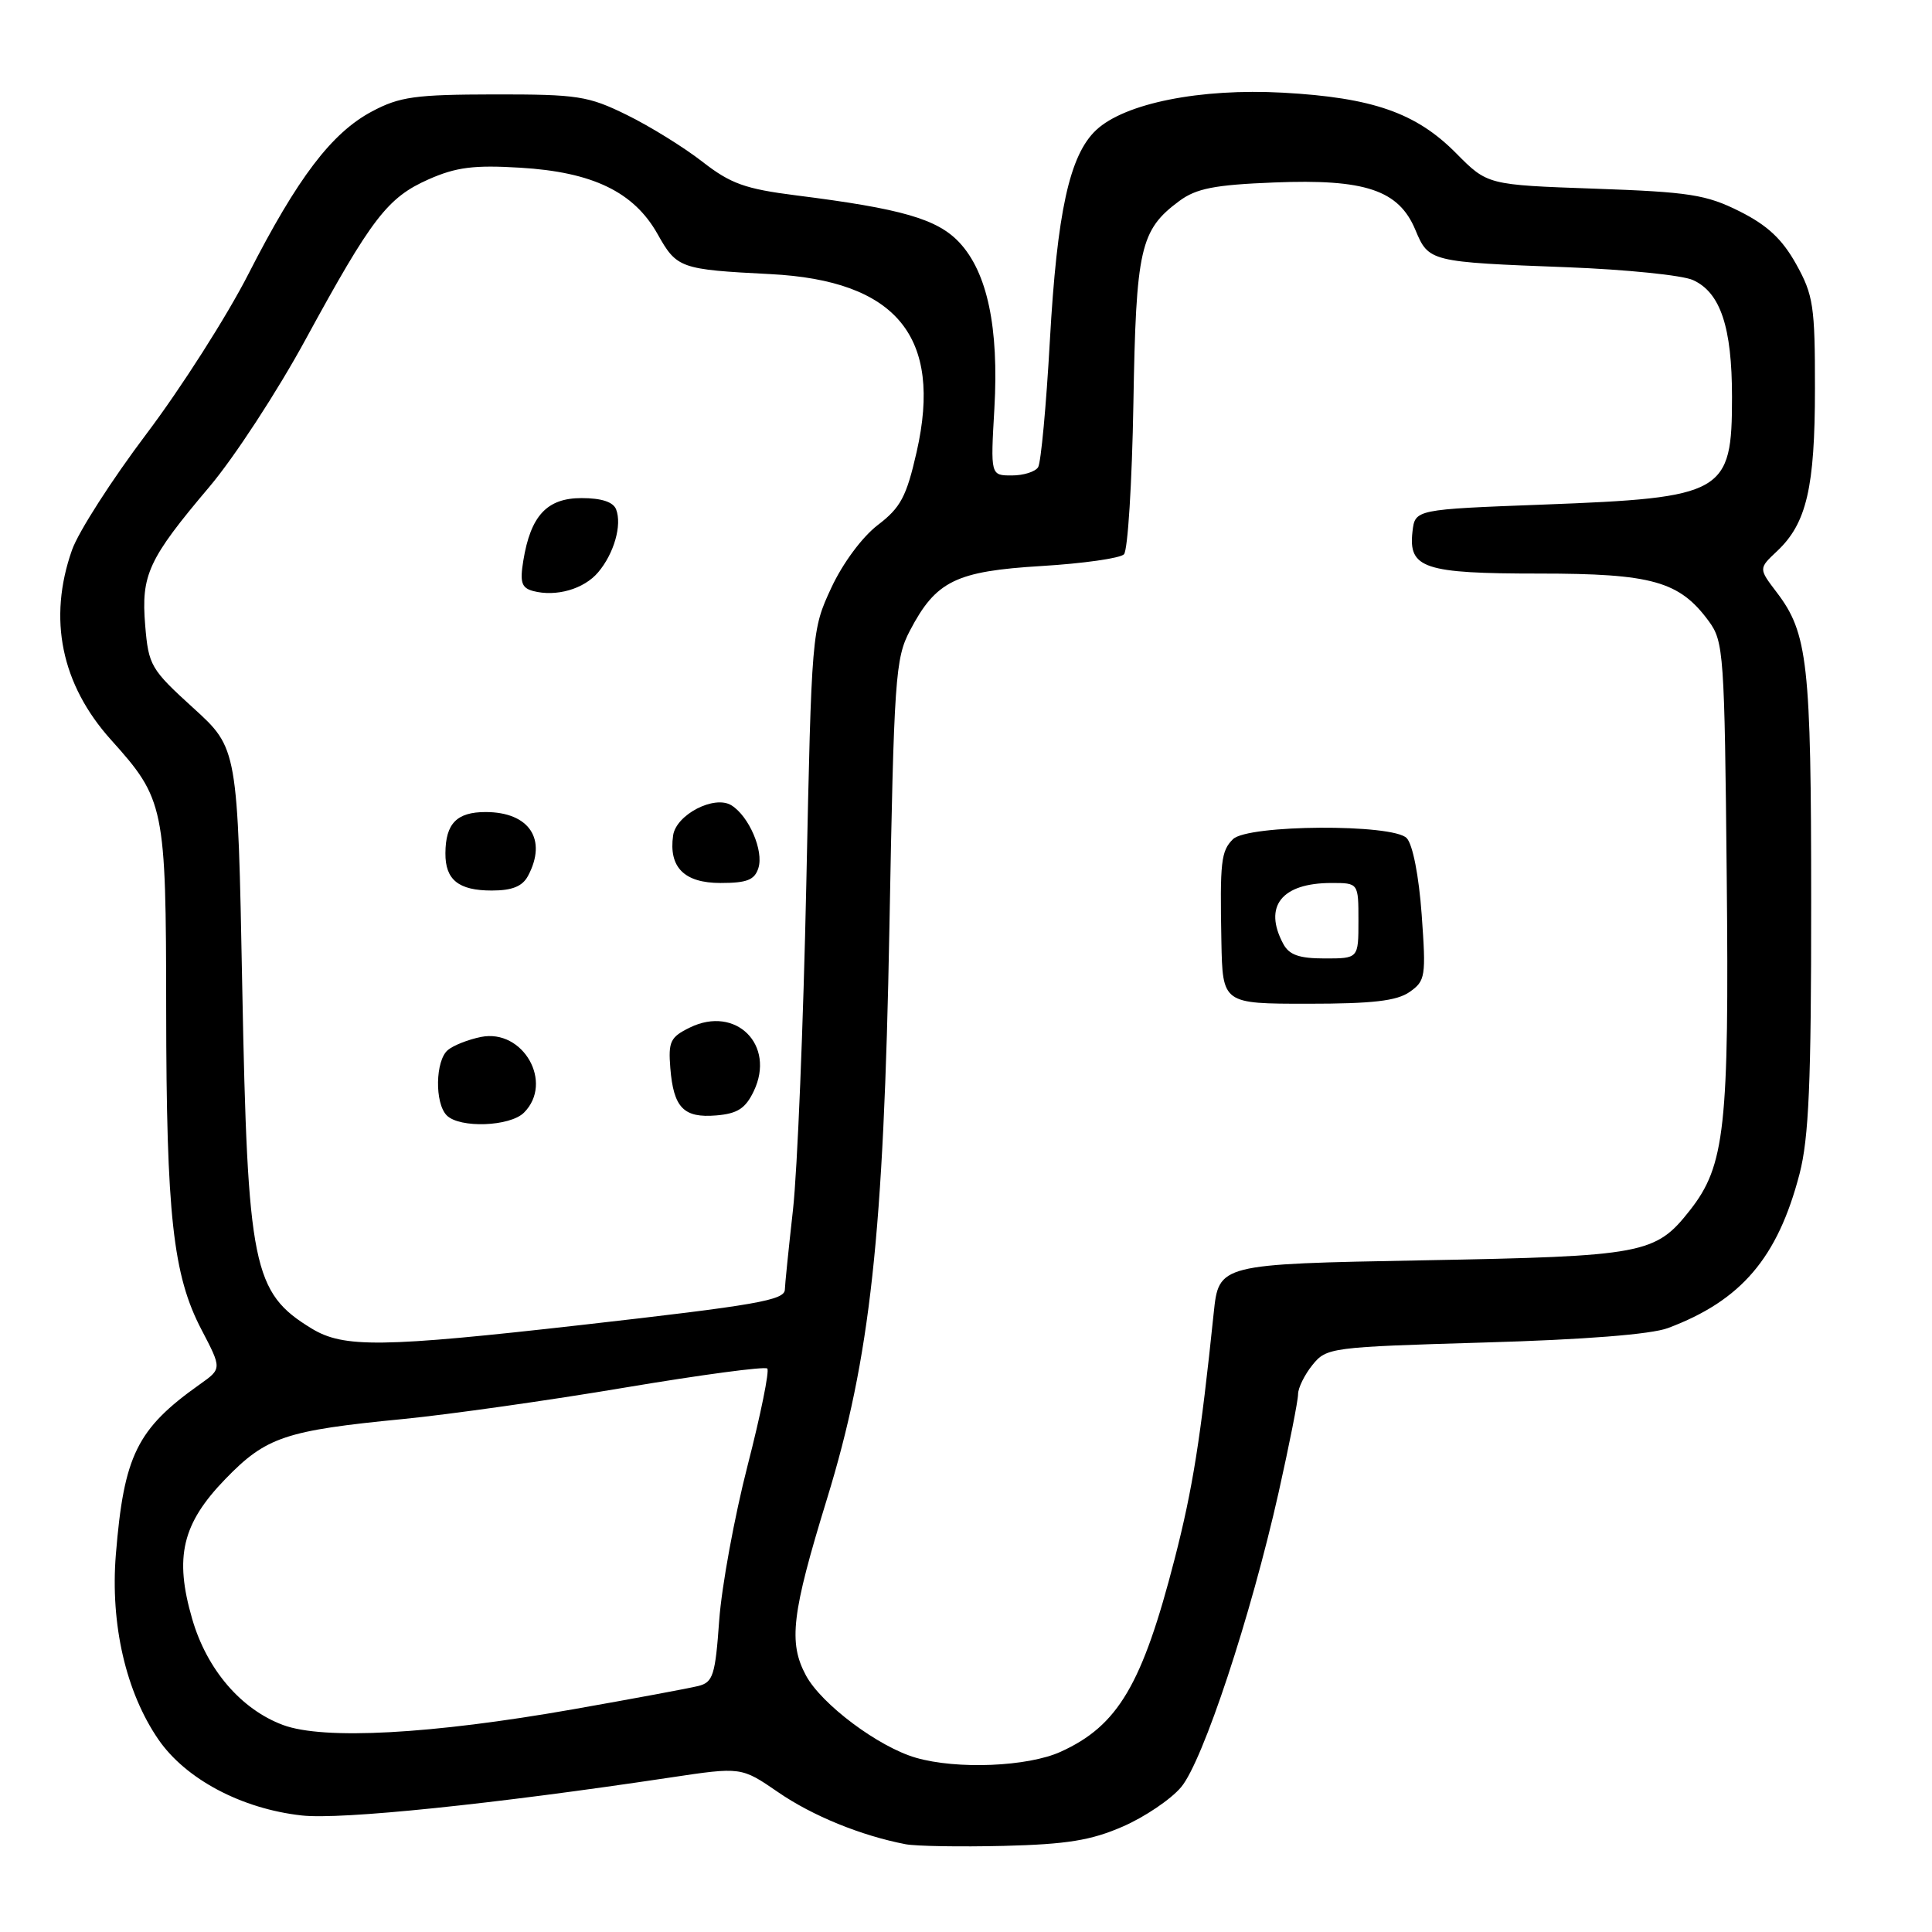 <?xml version="1.0" encoding="UTF-8" standalone="no"?>
<!DOCTYPE svg PUBLIC "-//W3C//DTD SVG 1.1//EN" "http://www.w3.org/Graphics/SVG/1.1/DTD/svg11.dtd" >
<svg xmlns="http://www.w3.org/2000/svg" xmlns:xlink="http://www.w3.org/1999/xlink" version="1.1" viewBox="0 0 256 256">
 <g >
 <path fill="currentColor"
d=" M 148.77 242.03 C 151.67 240.77 155.15 238.42 156.50 236.81 C 159.39 233.39 165.74 214.18 169.43 197.73 C 170.84 191.42 172.00 185.58 172.00 184.74 C 172.00 183.91 172.86 182.16 173.91 180.86 C 175.77 178.56 176.31 178.49 196.66 177.89 C 209.97 177.51 218.77 176.81 221.00 175.98 C 230.72 172.34 235.55 166.68 238.45 155.54 C 239.68 150.79 240.00 143.48 239.99 119.54 C 239.99 87.84 239.55 83.90 235.41 78.47 C 233.02 75.33 233.02 75.33 235.48 73.02 C 239.38 69.35 240.49 64.61 240.49 51.50 C 240.50 40.56 240.28 39.10 238.00 35.00 C 236.15 31.68 234.19 29.85 230.50 28.00 C 226.08 25.79 223.86 25.44 211.30 25.00 C 197.10 24.50 197.10 24.50 192.95 20.31 C 187.65 14.95 181.89 12.94 170.00 12.28 C 159.04 11.68 149.03 13.68 145.24 17.24 C 141.72 20.55 140.07 28.07 139.11 45.19 C 138.63 53.78 137.93 61.30 137.56 61.90 C 137.19 62.51 135.62 63.00 134.07 63.00 C 131.25 63.00 131.25 63.00 131.76 54.13 C 132.37 43.40 130.83 36.10 127.12 32.13 C 124.21 29.02 119.50 27.65 105.50 25.89 C 98.73 25.03 96.82 24.35 93.06 21.42 C 90.62 19.52 86.12 16.73 83.06 15.23 C 77.93 12.71 76.56 12.50 65.50 12.51 C 55.02 12.53 52.97 12.81 49.30 14.76 C 43.95 17.60 39.45 23.52 32.91 36.32 C 30.05 41.92 23.97 51.45 19.40 57.50 C 14.83 63.56 10.39 70.47 9.54 72.88 C 6.33 81.99 8.11 90.68 14.70 98.02 C 21.80 105.91 22.00 106.85 22.02 133.72 C 22.04 161.02 22.92 168.97 26.70 176.19 C 29.40 181.36 29.40 181.36 26.48 183.43 C 18.14 189.34 16.42 192.84 15.35 206.00 C 14.61 215.23 16.68 224.22 20.99 230.49 C 24.61 235.75 32.02 239.68 40.00 240.56 C 45.18 241.14 65.25 239.07 88.82 235.53 C 98.22 234.12 98.22 234.12 103.10 237.47 C 107.65 240.61 114.12 243.24 120.00 244.37 C 121.38 244.63 127.22 244.73 133.00 244.59 C 141.36 244.38 144.58 243.86 148.77 242.03 Z  M 121.36 232.91 C 116.39 231.47 108.84 225.82 106.79 222.00 C 104.45 217.64 104.90 213.83 109.58 198.61 C 115.32 179.93 117.10 163.68 117.85 123.00 C 118.46 89.75 118.63 87.25 120.57 83.56 C 124.02 76.97 126.64 75.69 138.01 75.00 C 143.50 74.67 148.42 73.97 148.93 73.45 C 149.44 72.93 150.00 63.95 150.18 53.50 C 150.53 32.88 151.07 30.48 156.28 26.62 C 158.52 24.97 160.94 24.49 168.80 24.18 C 180.89 23.69 185.34 25.18 187.54 30.45 C 189.31 34.69 189.44 34.72 207.65 35.41 C 215.44 35.71 222.94 36.47 224.33 37.11 C 227.97 38.76 229.50 43.35 229.50 52.60 C 229.50 65.38 228.51 65.95 204.50 66.86 C 187.50 67.50 187.50 67.50 187.16 70.45 C 186.61 75.31 188.68 76.00 203.94 76.00 C 218.93 76.00 222.54 77.02 226.43 82.32 C 228.40 85.01 228.51 86.62 228.80 116.13 C 229.13 149.39 228.57 154.46 223.93 160.36 C 219.35 166.18 217.88 166.46 188.50 167.00 C 161.50 167.50 161.50 167.50 160.82 174.00 C 159.09 190.65 158.05 197.22 155.65 206.55 C 151.36 223.22 148.15 228.67 140.54 232.12 C 136.18 234.10 126.81 234.49 121.36 232.91 Z  M 186.78 131.44 C 188.88 129.97 188.97 129.40 188.38 121.19 C 188.01 116.08 187.20 111.91 186.40 111.06 C 184.60 109.14 165.32 109.25 163.37 111.20 C 161.79 112.78 161.64 114.14 161.84 124.75 C 162.00 133.00 162.00 133.00 173.28 133.00 C 181.87 133.00 185.08 132.63 186.78 131.44 Z  M 37.50 228.57 C 31.94 226.50 27.41 221.22 25.47 214.53 C 23.08 206.32 24.13 201.89 29.86 195.98 C 35.26 190.40 37.79 189.55 53.50 188.02 C 59.55 187.42 72.74 185.56 82.81 183.86 C 92.88 182.17 101.37 181.03 101.67 181.34 C 101.97 181.64 100.80 187.43 99.06 194.19 C 97.32 200.96 95.63 210.18 95.30 214.68 C 94.78 221.99 94.48 222.91 92.54 223.40 C 91.35 223.70 83.88 225.09 75.94 226.49 C 57.14 229.80 42.88 230.57 37.50 228.57 Z  M 41.30 176.04 C 33.50 171.29 32.81 167.89 32.10 130.83 C 31.50 99.16 31.50 99.16 25.60 93.80 C 19.98 88.69 19.68 88.18 19.24 82.88 C 18.68 76.17 19.65 74.08 27.75 64.50 C 31.01 60.65 36.74 51.88 40.48 45.00 C 49.28 28.86 51.34 26.18 56.80 23.76 C 60.44 22.15 62.81 21.85 68.91 22.22 C 78.53 22.79 83.99 25.43 87.13 31.01 C 89.68 35.56 90.12 35.71 102.06 36.32 C 118.80 37.17 124.93 44.62 121.46 59.88 C 120.11 65.82 119.34 67.26 116.31 69.57 C 114.24 71.16 111.67 74.62 110.15 77.89 C 107.56 83.47 107.54 83.69 106.84 117.13 C 106.45 135.63 105.66 155.07 105.07 160.34 C 104.48 165.61 104.00 170.34 104.00 170.85 C 104.00 172.29 100.37 172.92 77.10 175.56 C 50.59 178.56 45.54 178.62 41.30 176.04 Z  M 69.43 147.43 C 73.40 143.46 69.32 136.29 63.74 137.40 C 62.06 137.74 60.09 138.51 59.35 139.13 C 57.68 140.51 57.58 146.18 59.20 147.80 C 60.92 149.52 67.58 149.28 69.43 147.43 Z  M 99.88 144.58 C 102.80 138.46 97.51 133.18 91.42 136.15 C 88.82 137.42 88.54 138.01 88.82 141.52 C 89.25 146.79 90.58 148.16 94.91 147.80 C 97.73 147.56 98.78 146.88 99.88 144.58 Z  M 69.96 116.07 C 72.55 111.23 70.14 107.60 64.34 107.60 C 60.53 107.60 59.04 109.12 59.02 113.05 C 58.99 116.58 60.76 118.00 65.16 118.00 C 67.86 118.00 69.22 117.45 69.96 116.07 Z  M 100.49 115.02 C 101.22 112.74 99.24 108.15 96.92 106.71 C 94.67 105.31 89.58 107.94 89.19 110.71 C 88.59 114.92 90.67 117.00 95.47 117.00 C 98.98 117.00 99.99 116.60 100.49 115.02 Z  M 79.26 75.83 C 81.36 73.35 82.44 69.58 81.64 67.50 C 81.26 66.51 79.70 66.00 77.05 66.00 C 72.48 66.00 70.31 68.33 69.34 74.30 C 68.87 77.16 69.11 77.90 70.63 78.31 C 73.68 79.12 77.38 78.06 79.26 75.83 Z  M 170.04 125.07 C 167.37 120.09 169.82 117.00 176.43 117.00 C 180.00 117.00 180.00 117.00 180.00 122.00 C 180.00 127.00 180.00 127.00 175.54 127.00 C 172.14 127.00 170.82 126.53 170.04 125.07 Z "/>
</g>
</svg>
